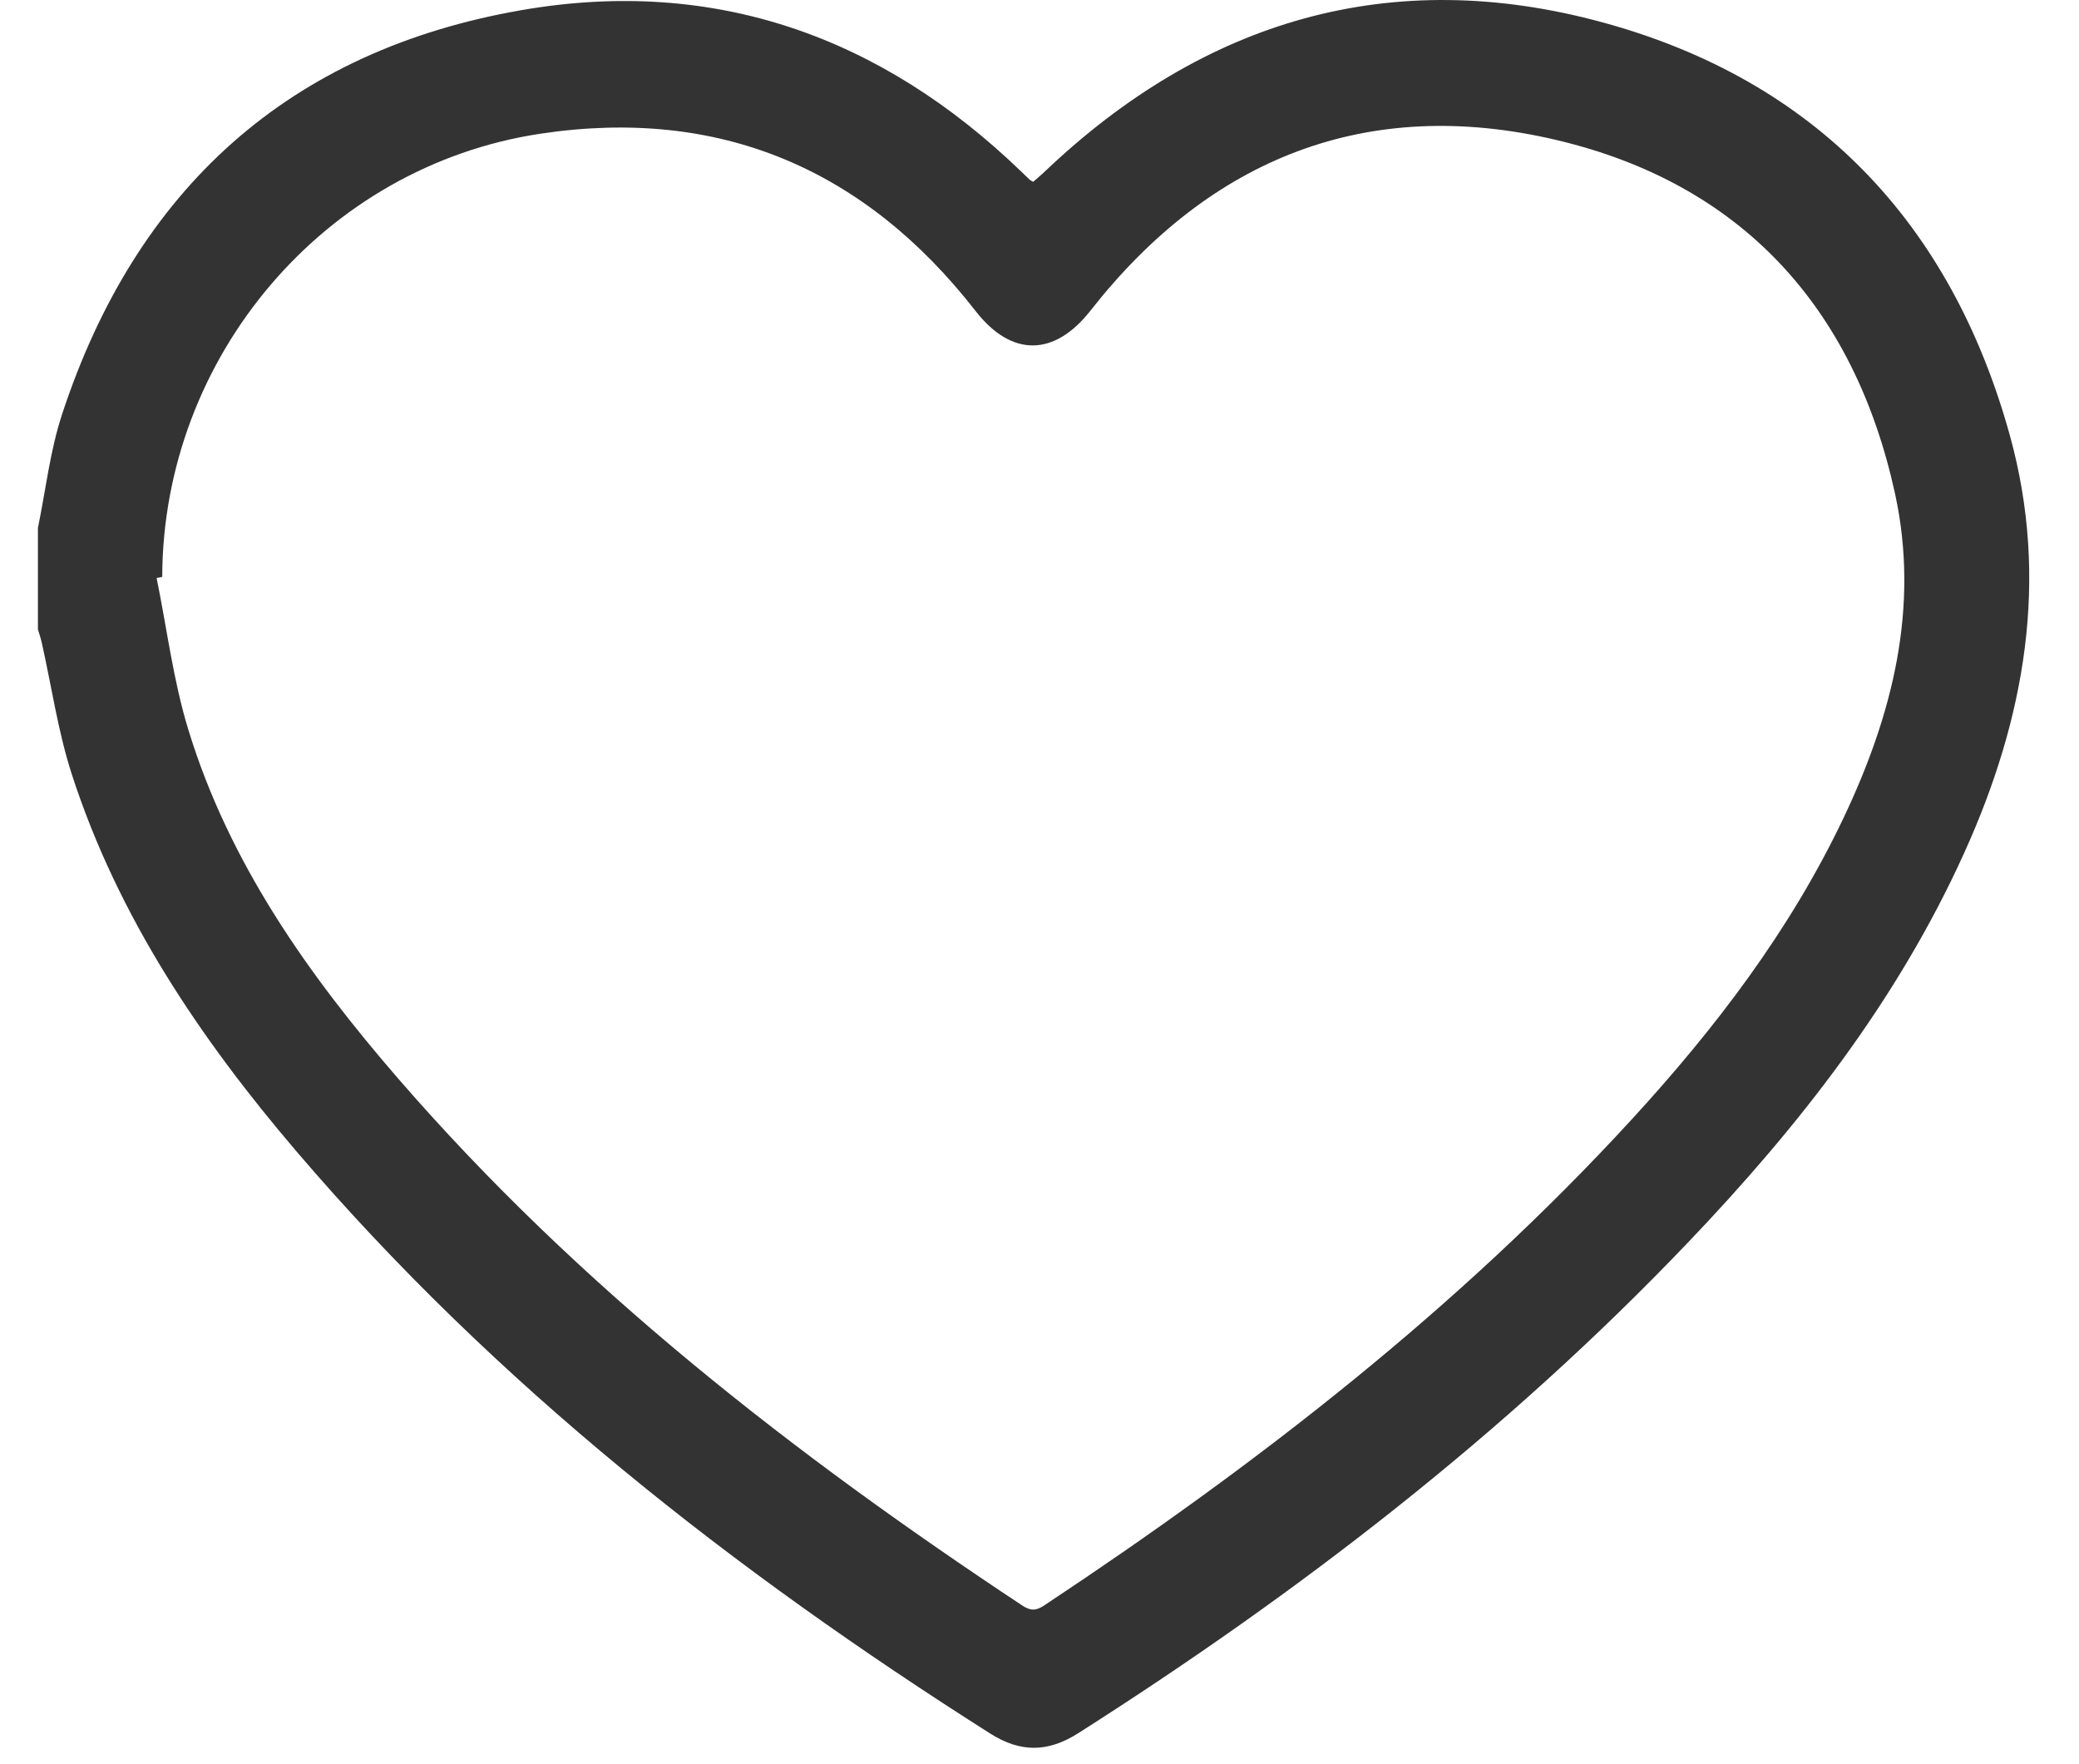 <svg width="33" height="28" viewBox="0 0 33 28" fill="none" xmlns="http://www.w3.org/2000/svg">
<path fill-rule="evenodd" clip-rule="evenodd" d="M0.602 8.379C0.726 7.777 0.794 7.157 0.985 6.576C2.159 3.002 4.588 0.797 8.29 0.159C11.339 -0.367 13.987 0.577 16.212 2.725C16.257 2.768 16.301 2.811 16.345 2.853C16.353 2.86 16.363 2.864 16.399 2.886C16.457 2.834 16.526 2.779 16.589 2.718C19.114 0.318 22.085 -0.562 25.445 0.357C28.812 1.277 30.969 3.536 31.903 6.912C32.535 9.2 32.142 11.407 31.18 13.532C30.117 15.882 28.552 17.879 26.787 19.727C23.905 22.746 20.628 25.273 17.117 27.507C16.635 27.814 16.199 27.82 15.715 27.512C11.636 24.925 7.864 21.97 4.709 18.278C3.183 16.491 1.876 14.557 1.142 12.296C0.921 11.615 0.819 10.896 0.662 10.195C0.646 10.125 0.622 10.058 0.602 9.989C0.602 9.453 0.602 8.916 0.602 8.379ZM2.575 9.156C2.546 9.162 2.516 9.168 2.486 9.174C2.65 9.977 2.75 10.8 2.989 11.58C3.637 13.7 4.894 15.472 6.324 17.123C9.187 20.426 12.599 23.081 16.224 25.48C16.356 25.568 16.443 25.568 16.575 25.48C19.956 23.24 23.147 20.767 25.901 17.766C27.228 16.32 28.413 14.768 29.262 12.983C30.039 11.347 30.474 9.638 30.079 7.831C29.432 4.873 27.634 2.91 24.697 2.22C21.706 1.517 19.213 2.504 17.31 4.929C16.735 5.662 16.056 5.669 15.486 4.937C13.724 2.674 11.416 1.695 8.579 2.122C5.144 2.639 2.585 5.669 2.575 9.156Z" fill="black" fill-opacity="0.8"/>
</svg>
